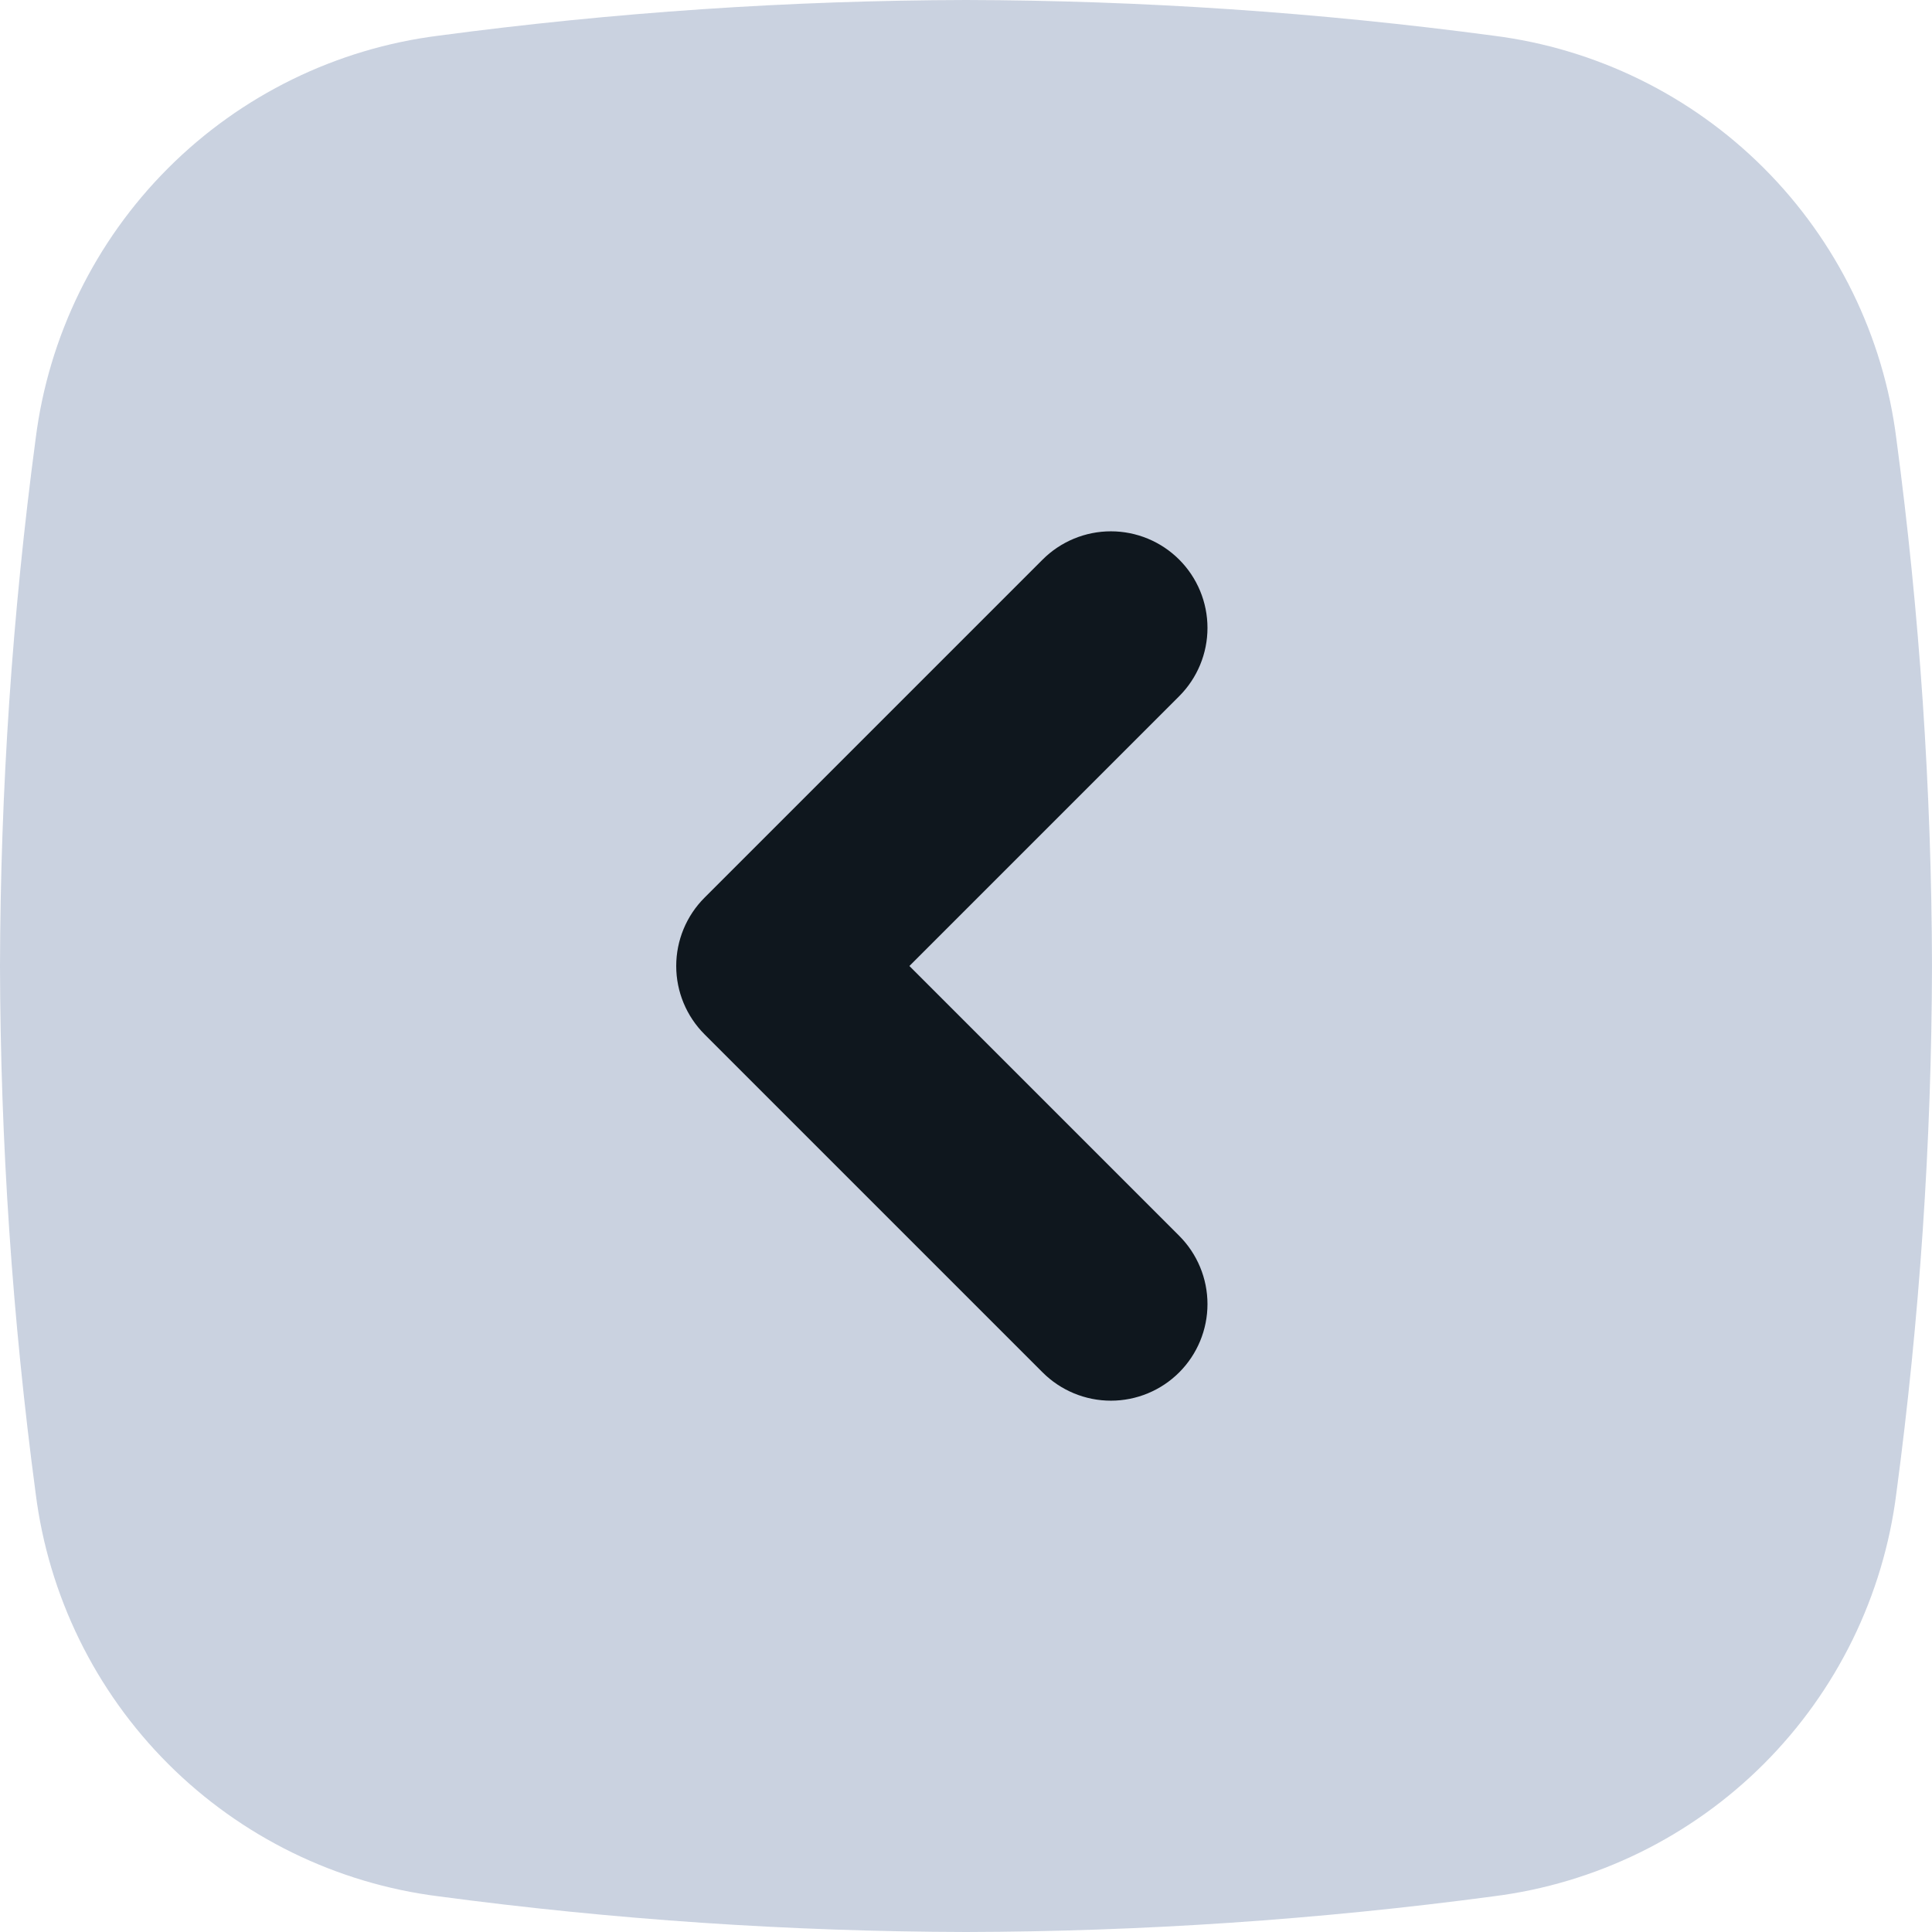 <svg xmlns="http://www.w3.org/2000/svg" xmlns:xlink="http://www.w3.org/1999/xlink" width="20" height="20" viewBox="0 0 20 20"><defs><style>.a,.d{fill:rgba(167,180,203,0.6);}.a,.b{clip-rule:evenodd;}.b,.f{fill:#0f171e;}.c{clip-path:url(#a);}.e{clip-path:url(#b);}</style><clipPath id="a"><path class="a" d="M5.369-68.458a4.811,4.811,0,0,1,4.173-4.173A42.09,42.09,0,0,1,15-73a42.092,42.092,0,0,1,5.458.369,4.811,4.811,0,0,1,4.173,4.173A42.082,42.082,0,0,1,25-63a42.084,42.084,0,0,1-.369,5.458,4.811,4.811,0,0,1-4.173,4.173A42.083,42.083,0,0,1,15-53a42.081,42.081,0,0,1-5.458-.369,4.811,4.811,0,0,1-4.173-4.173A42.091,42.091,0,0,1,5-63,42.089,42.089,0,0,1,5.369-68.458Z" transform="translate(-5 73)"/></clipPath><clipPath id="b"><path class="b" d="M17.207-67.207a1,1,0,0,1,0,1.414L14.414-63l2.793,2.793a1,1,0,0,1,0,1.414,1,1,0,0,1-1.414,0l-3.5-3.5a1,1,0,0,1,0-1.414l3.5-3.5A1,1,0,0,1,17.207-67.207Z" transform="translate(-12 67.5)"/></clipPath></defs><g class="c"><path class="d" d="M0-78H30v30H0Z" transform="translate(-5 73)"/></g><g class="e" transform="translate(7 5.5)"><path class="f" d="M7-72.5H22.5v19H7Z" transform="translate(-12 67.5)"/></g></svg>